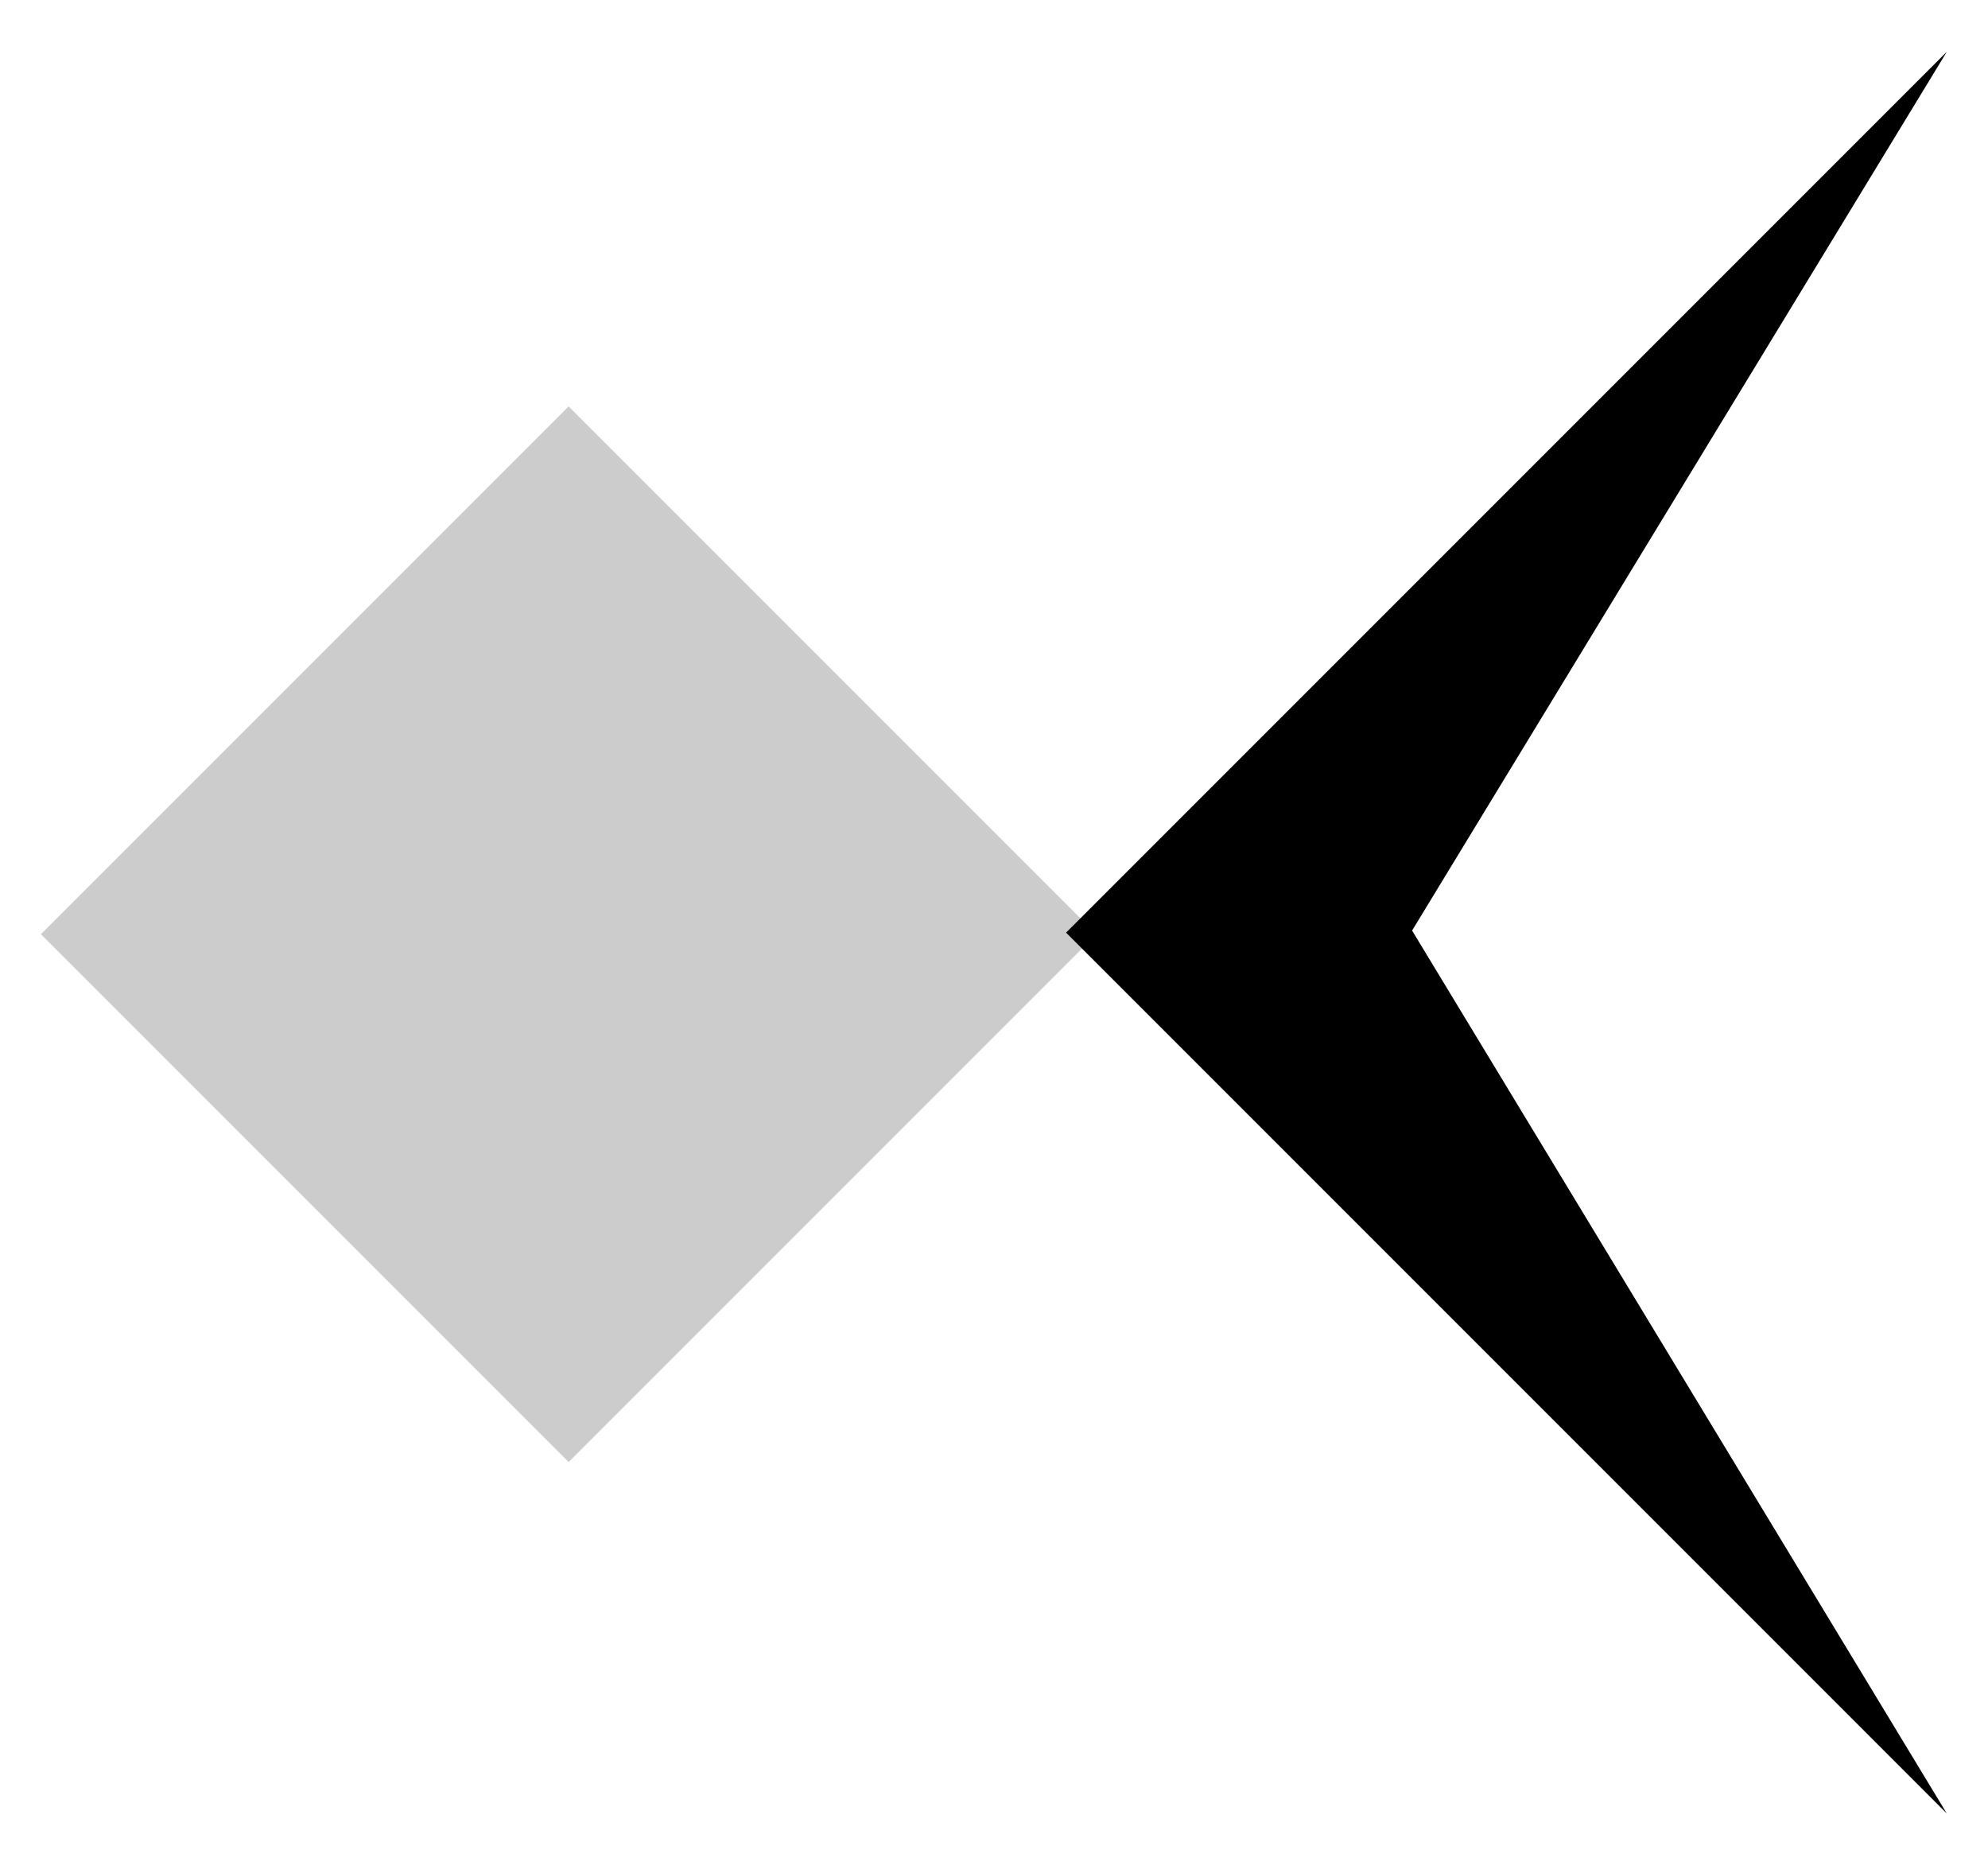 <?xml version="1.0" encoding="UTF-8" standalone="no"?>
<!DOCTYPE svg PUBLIC "-//W3C//DTD SVG 1.1//EN" "http://www.w3.org/Graphics/SVG/1.1/DTD/svg11.dtd">
<svg width="100%" height="100%" viewBox="0 0 97 91" version="1.1" xmlns="http://www.w3.org/2000/svg" xmlns:xlink="http://www.w3.org/1999/xlink" xml:space="preserve" xmlns:serif="http://www.serif.com/" style="fill-rule:evenodd;clip-rule:evenodd;stroke-linejoin:round;stroke-miterlimit:2;">
    <g id="Artboard1" transform="matrix(1,0,0,1,23,20)">
        <rect x="-23" y="-20" width="97" height="91" style="fill:none;"/>
        <g transform="matrix(1,0,0,1,-213.628,-1.881)">
            <path d="M259.528,27.279L285.617,70.354L242.645,27.381L285.617,-15.592L259.528,27.279Z" style="fill-rule:nonzero;"/>
            <g transform="matrix(0.707,0.707,-0.707,0.707,83.397,-146.379)">
                <rect x="200.187" y="9.271" width="36.422" height="36.423" style="fill-opacity:0.2;"/>
            </g>
        </g>
    </g>
</svg>
